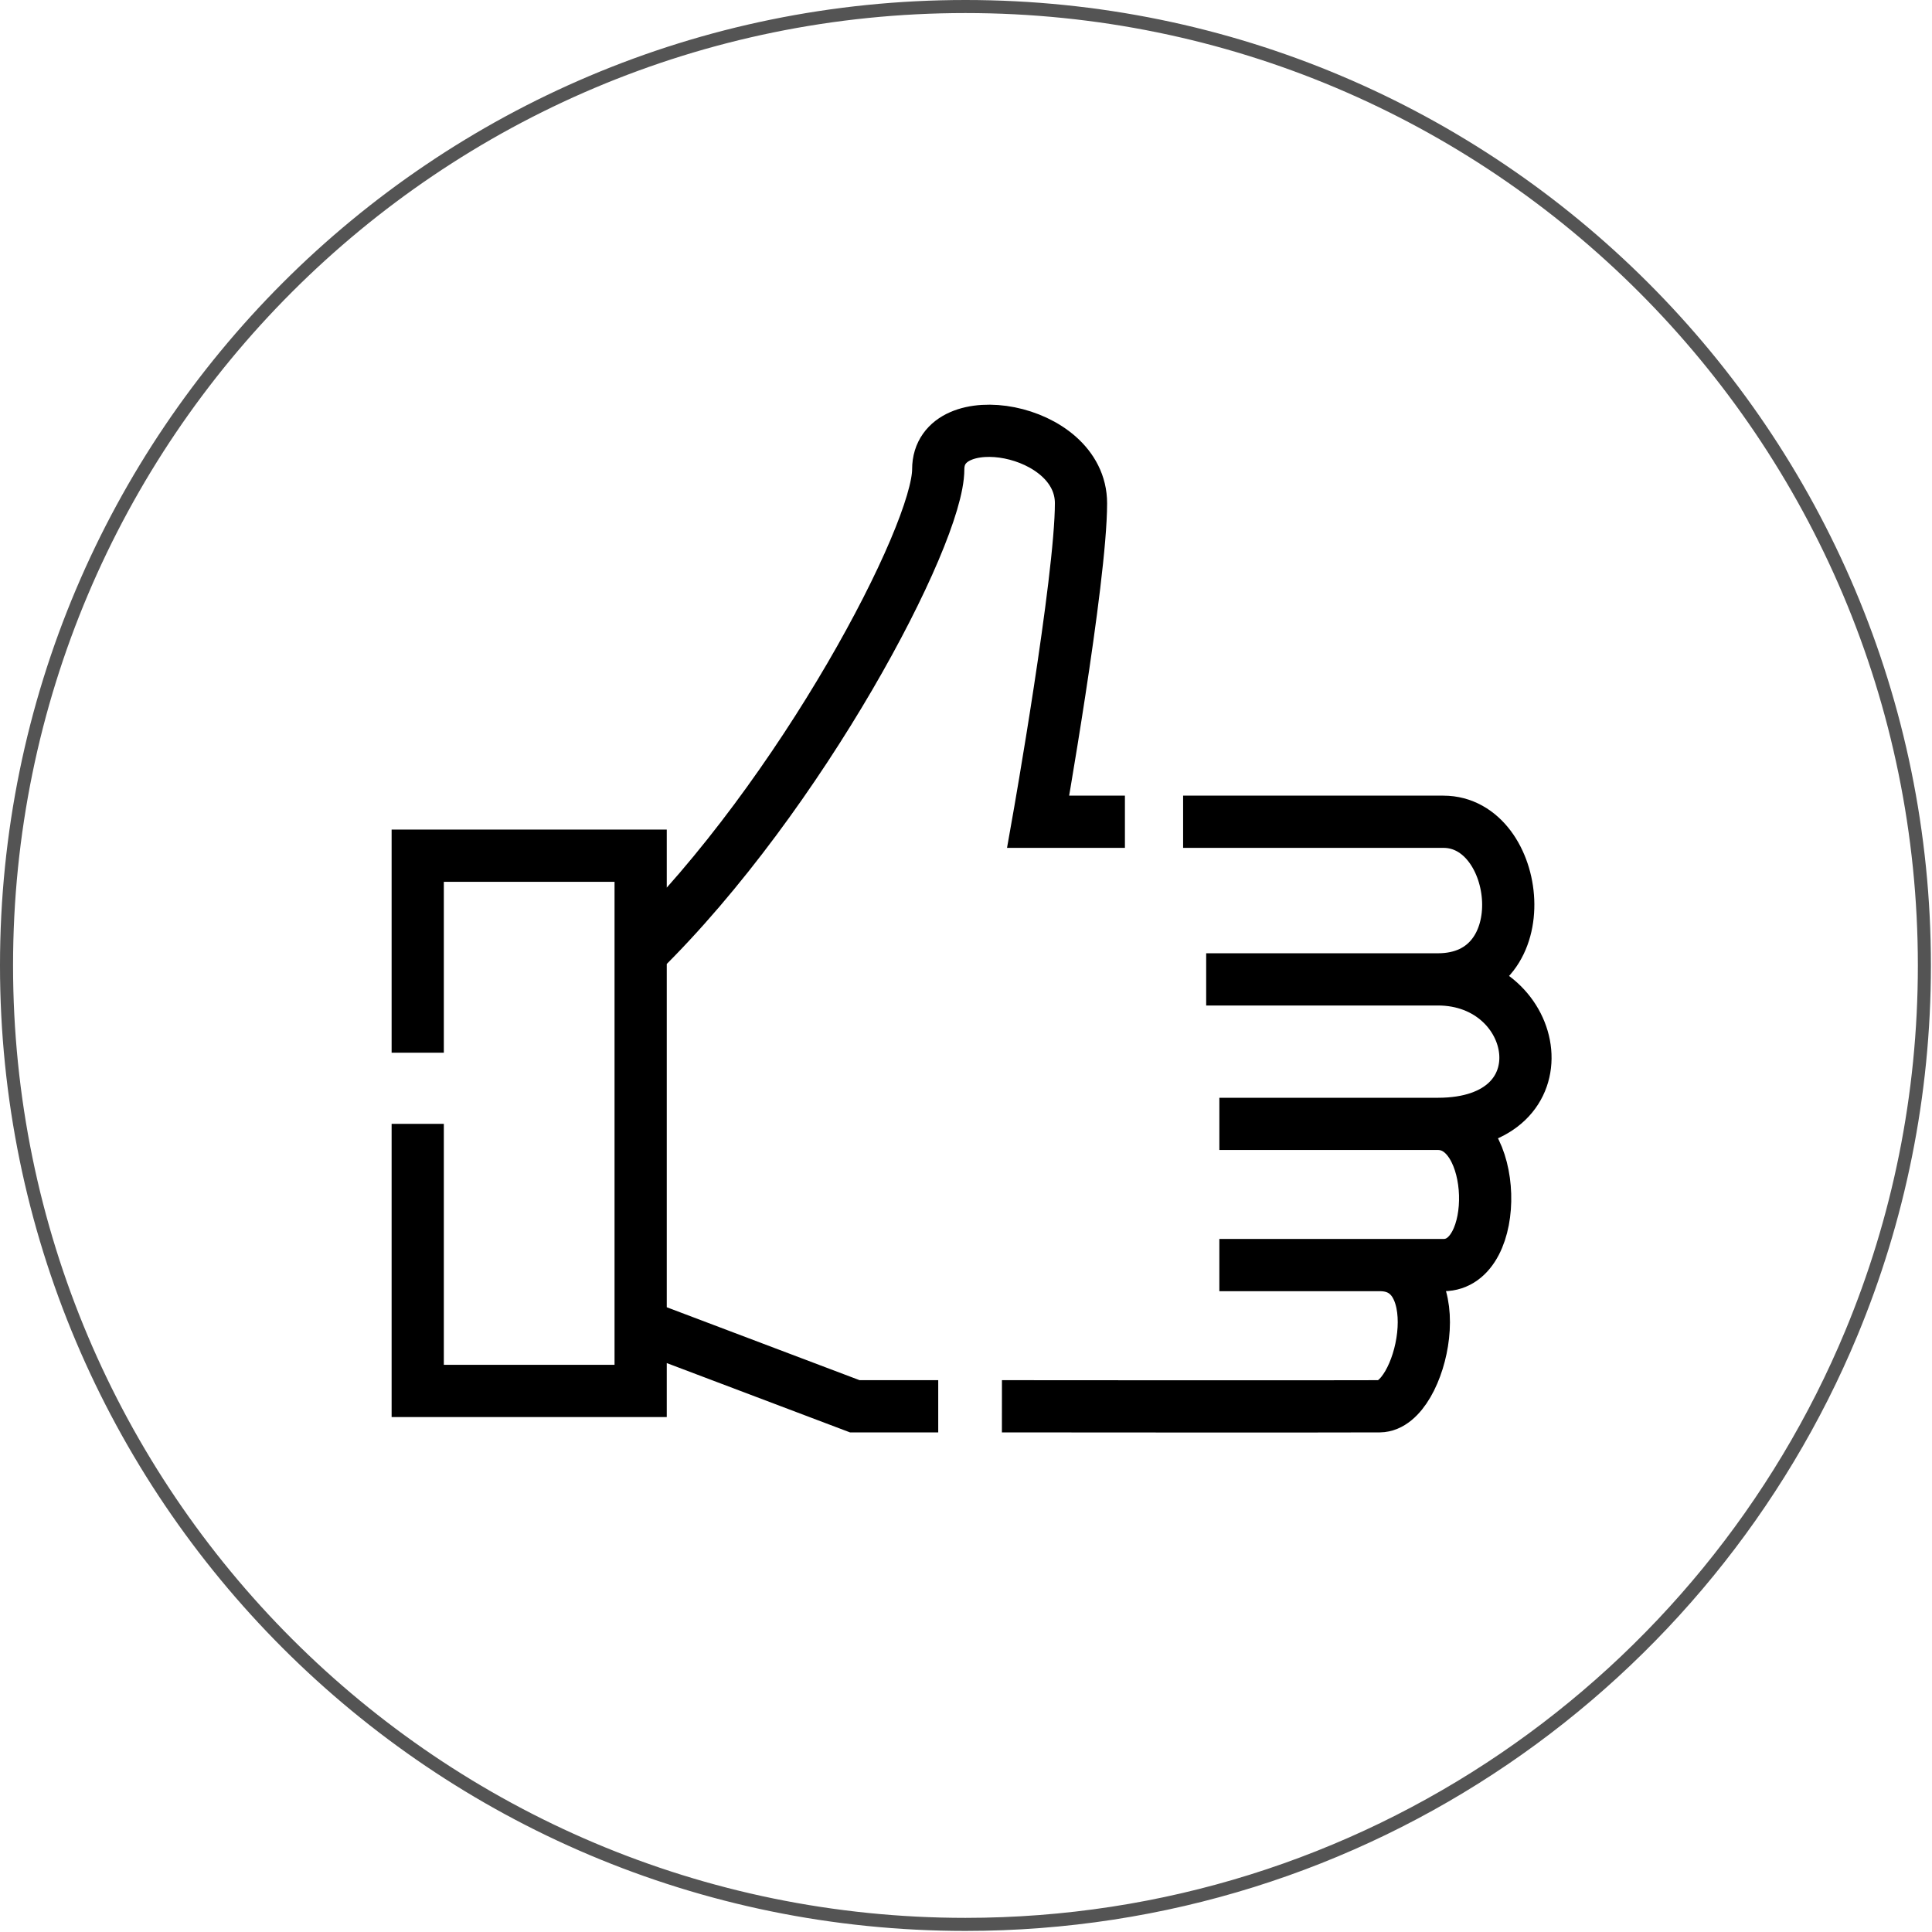 <svg width="148" height="148" fill="none" xmlns="http://www.w3.org/2000/svg"><path d="M32 86.093v20.46h17.077v-5.031M32 80.642V65.55h17.077v7.463m0 28.51l16.403 6.205h6.393m-22.796-6.205v-28.51m27.675 34.715s25.687.022 28.938 0c3.251-.023 5.618-10.838 0-10.817m0 0H93.408m12.282 0h4.879c4.459 0 4.206-10.817-.42-10.817m0 0h-16.74m16.74 0c9.926 0 7.907-11.069 0-11.069m-17.75 0h17.75m0 0c7.823 0 6.393-12.075.42-12.075H90.632m-4.458 0h-6.646s3.281-18.53 3.281-24.4c0-5.87-10.936-7.631-10.936-2.6 0 5.031-10.478 24.976-22.796 37.063" stroke="#000" stroke-width="4"/><path d="M147.417 73.958c0 9.98-1.99 19.495-5.595 28.168-11.05 26.593-37.274 45.291-67.864 45.291C33.388 147.417.5 114.528.5 73.958S33.388.5 73.958.5s73.459 32.888 73.459 73.458z" stroke="#000" stroke-opacity=".67"/></svg>